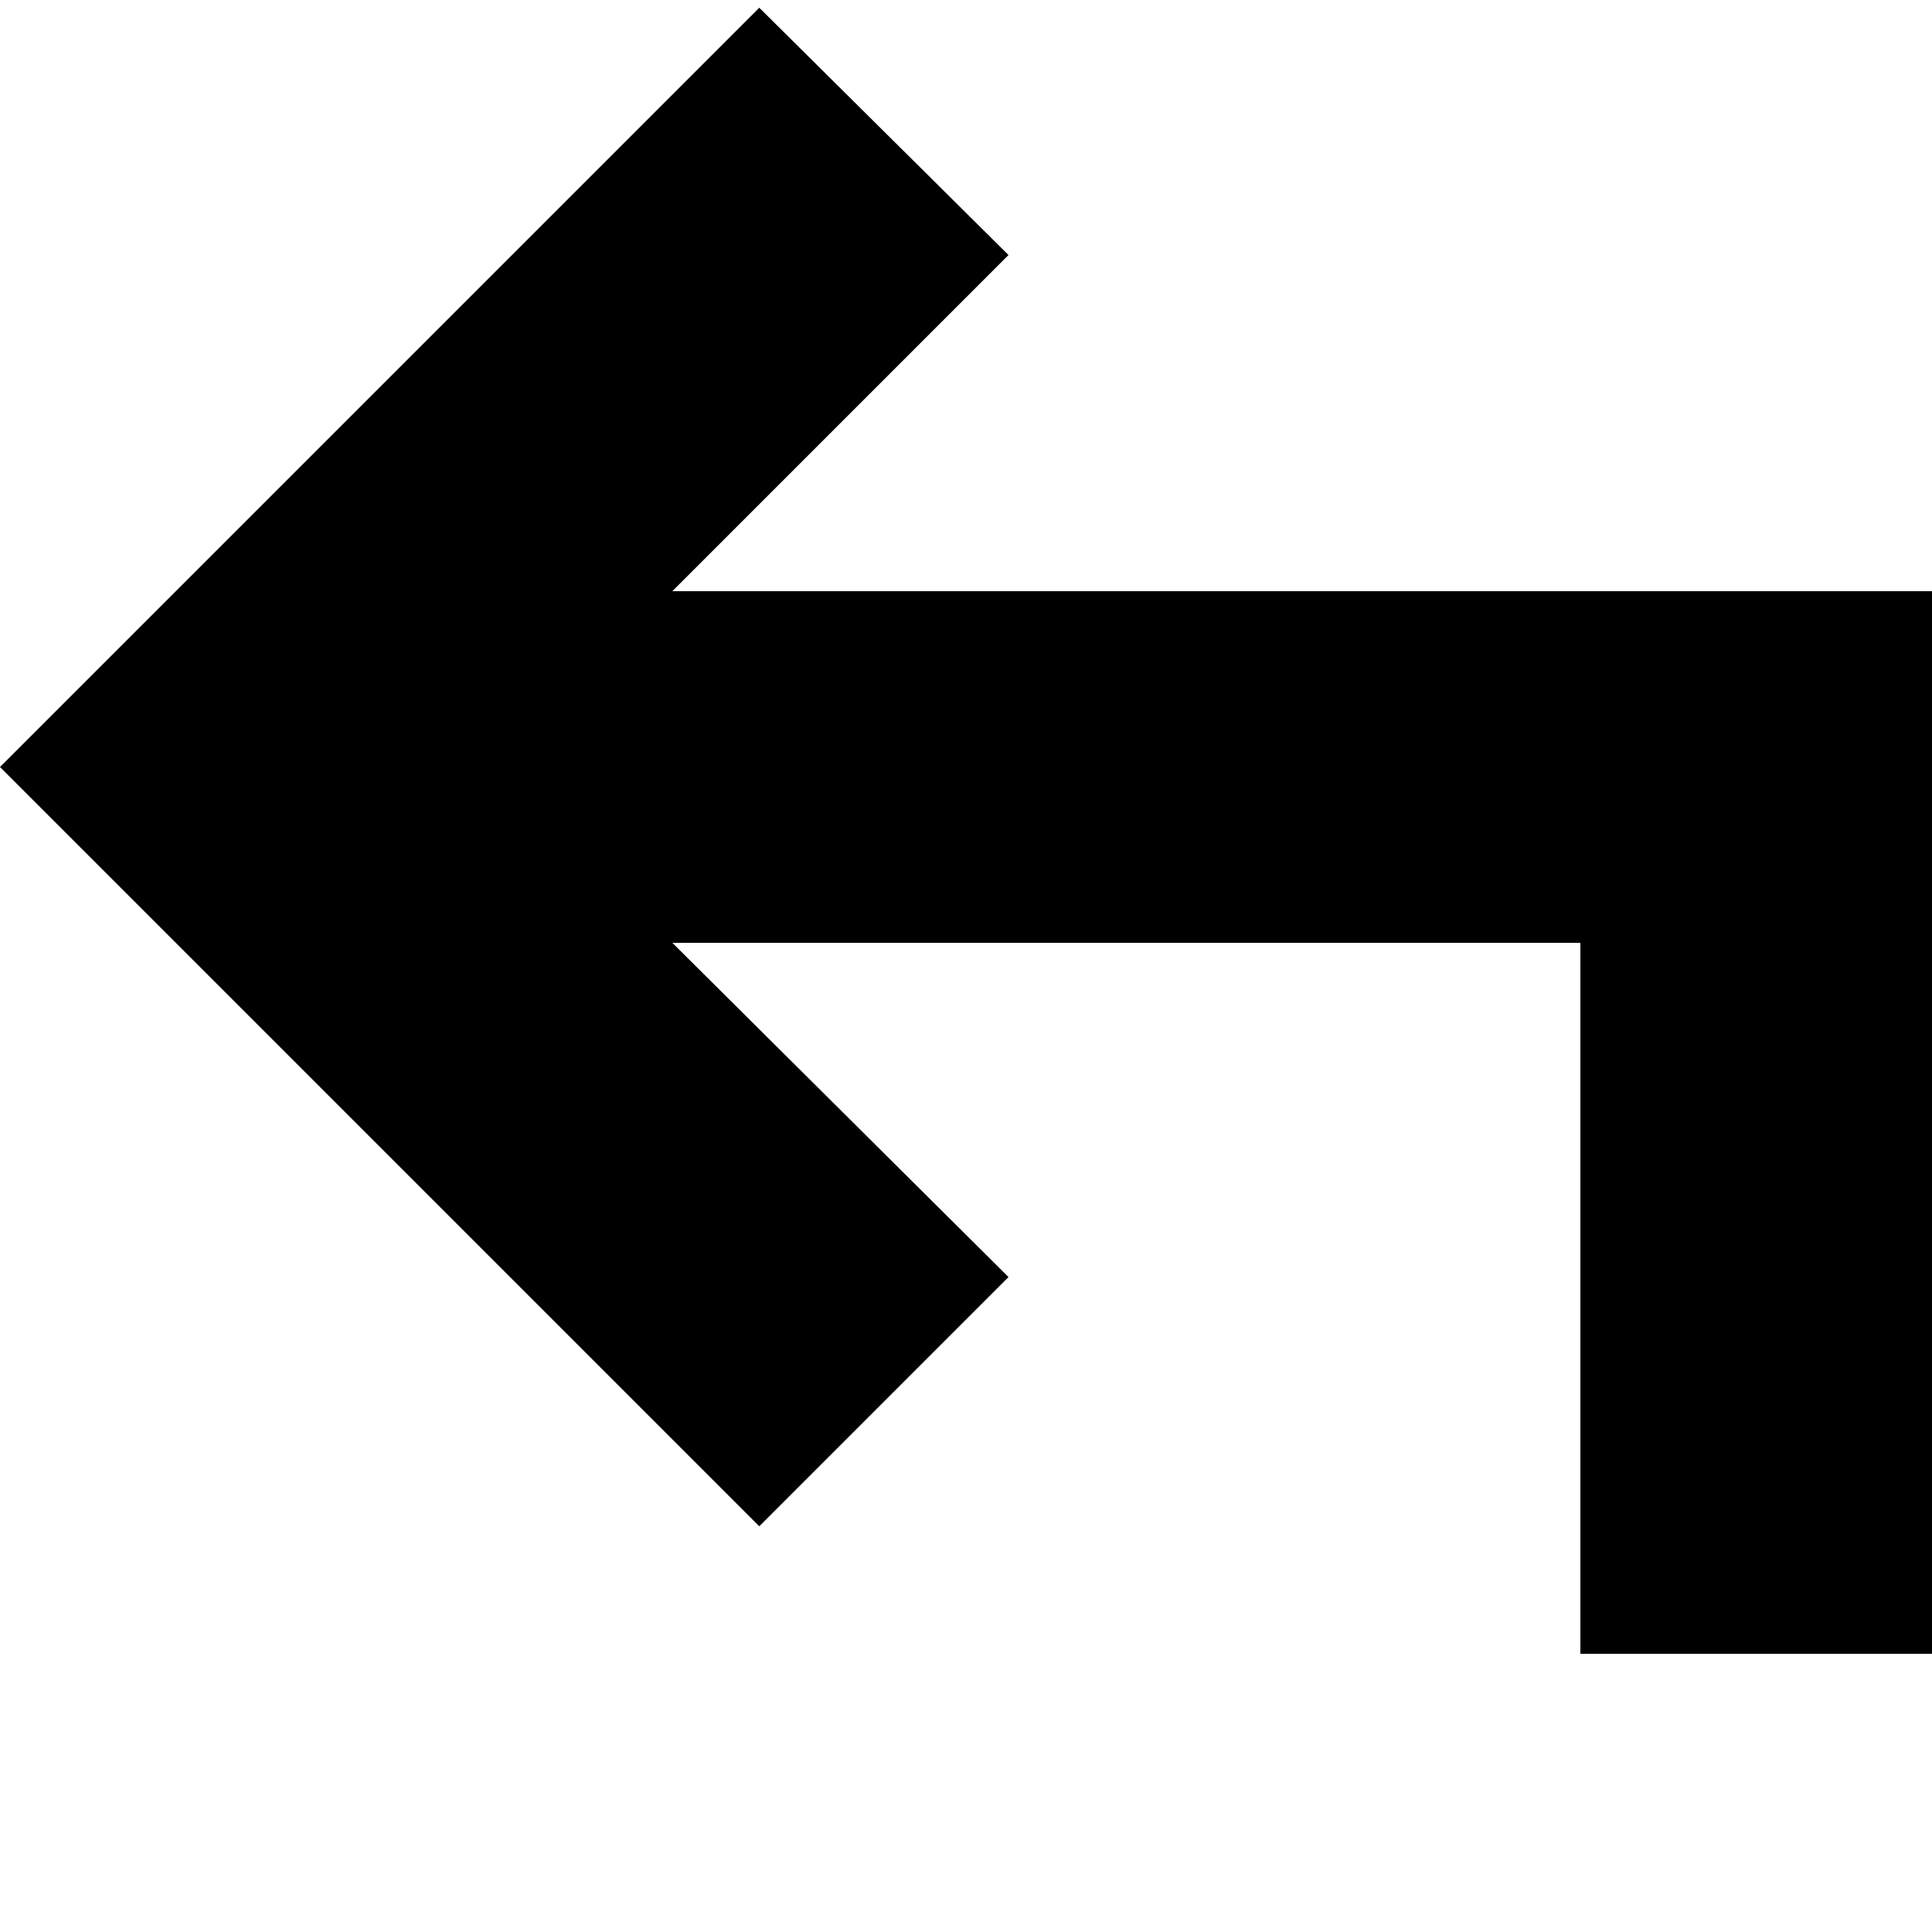 <?xml version="1.0" encoding="utf-8"?>
<svg version="1.1" id="Layer_1" xmlns="http://www.w3.org/2000/svg" xmlns:xlink="http://www.w3.org/1999/xlink" x="0px" y="0px"
	 viewBox="0 0 100 100" style="enable-background:new 0 0 100 100;" xml:space="preserve">
<polygon id="Shape" transform="translate(50, 43) scale(-1, -1) translate(-50, -43) " points="60.7 7 47.8 19.9 65.2 37.2 18.2 37.2 18.2 0.4 0 0.4 0 55.4 65.2 55.4 47.8 72.8 60.7 85.6 100 46.3"></polygon>
</svg>